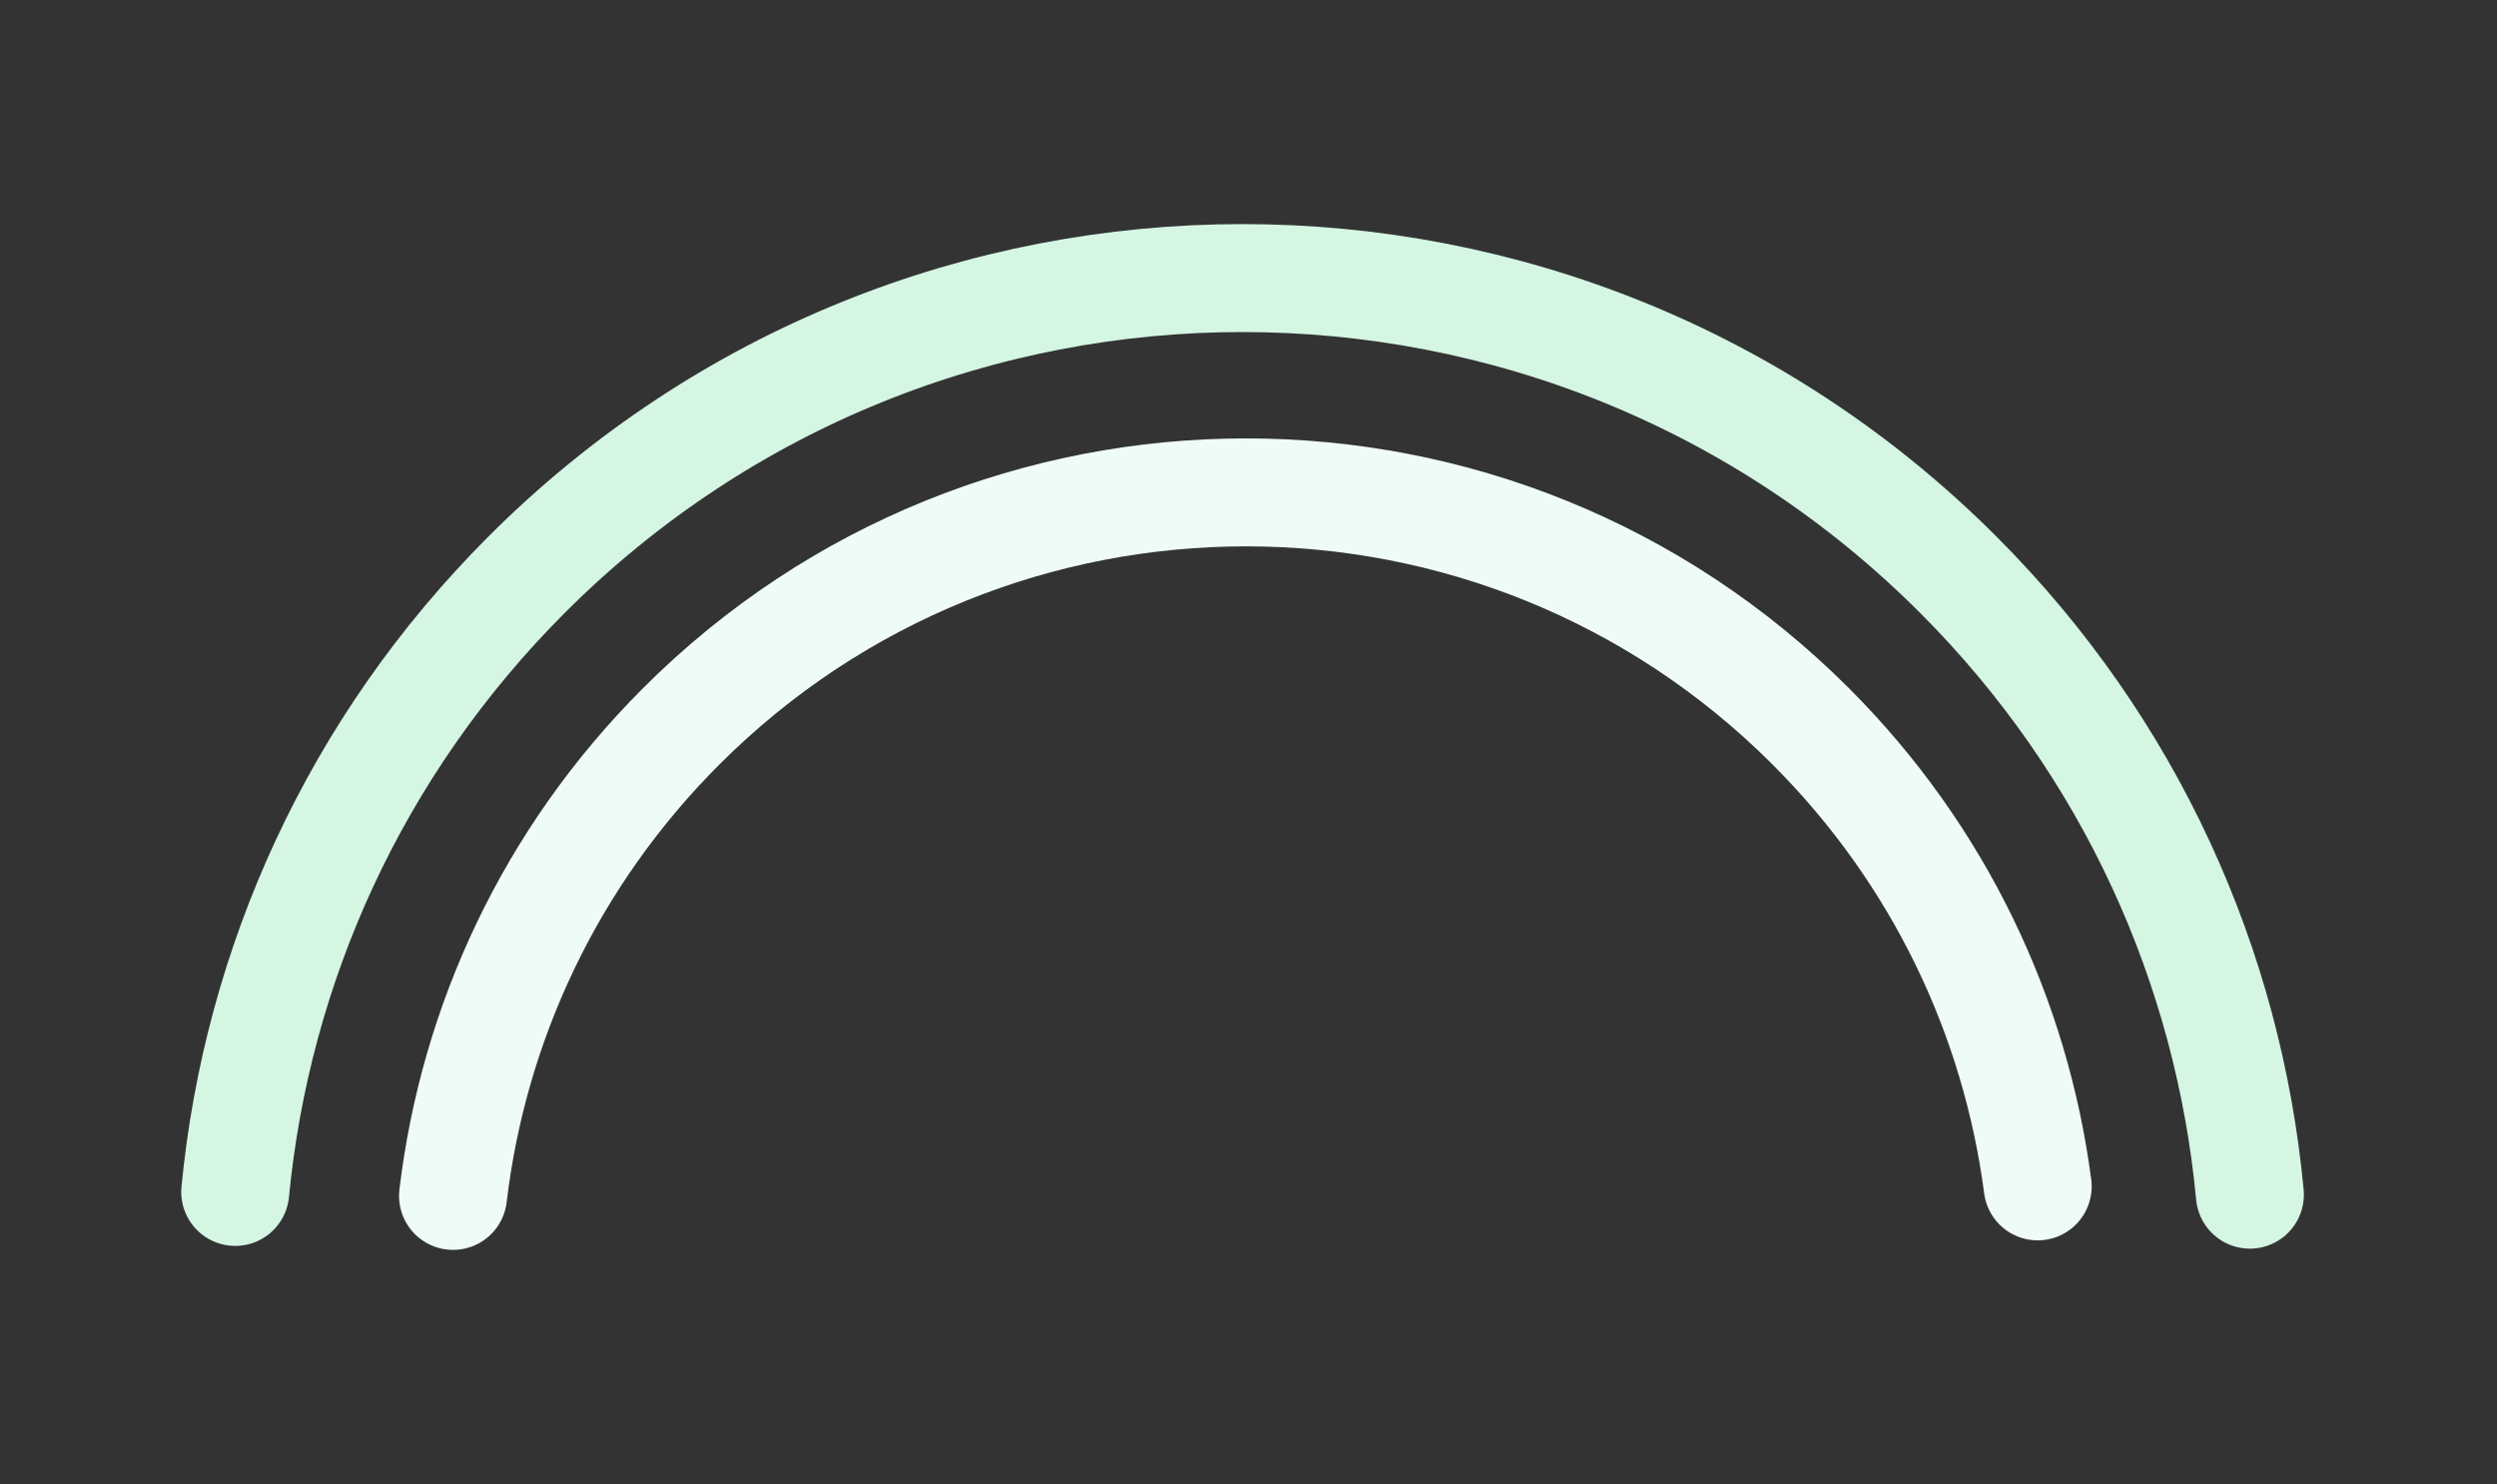 <?xml version="1.0" encoding="UTF-8"?>
<svg width="370px" height="220px" viewBox="0 0 370 220" version="1.1" xmlns="http://www.w3.org/2000/svg" xmlns:xlink="http://www.w3.org/1999/xlink">
    <rect x="0" y="0" width="370" height="220" fill="#333333" stroke="none"/>
    <title>编组 28</title>
    <defs>
        <rect id="path-1" x="0" y="0" width="370" height="220"></rect>
    </defs>
    <g id="最新08/21" stroke="none" stroke-width="1" fill="none" fill-rule="evenodd">
        <g id="切图文件" transform="translate(-1102, -2176)">
            <g id="编组-28" transform="translate(1102, 2176)">
                <mask id="mask-2" fill="white">
                    <use xlink:href="#path-1"></use>
                </mask>
                <use id="蒙版" fill-opacity="0" fill="#FFFFFF" xlink:href="#path-1"></use>
                <g mask="url(#mask-2)" id="椭圆形" stroke-linecap="round" stroke-width="16">
                    <g transform="translate(10.706, -20.9)">
                        <path d="M244.825,275.015 C260.146,255.068 269.253,230.099 269.253,203.003 C269.253,137.652 216.276,84.674 150.924,84.674 C123.318,84.674 97.919,94.128 77.79,109.975" stroke="#EEFBF7" transform="translate(173.522, 179.845) rotate(-45) translate(-173.522, -179.845) "></path>
                        <path d="M261.703,296.271 C283.196,270.322 296.114,237.012 296.114,200.685 C296.114,117.873 228.981,50.74 146.169,50.74 C109.988,50.74 76.801,63.554 50.897,84.891" stroke="#D4F6E2" transform="translate(173.506, 173.506) rotate(-45) translate(-173.506, -173.506) "></path>
                    </g>
                </g>
            </g>
        </g>
    </g>
</svg>